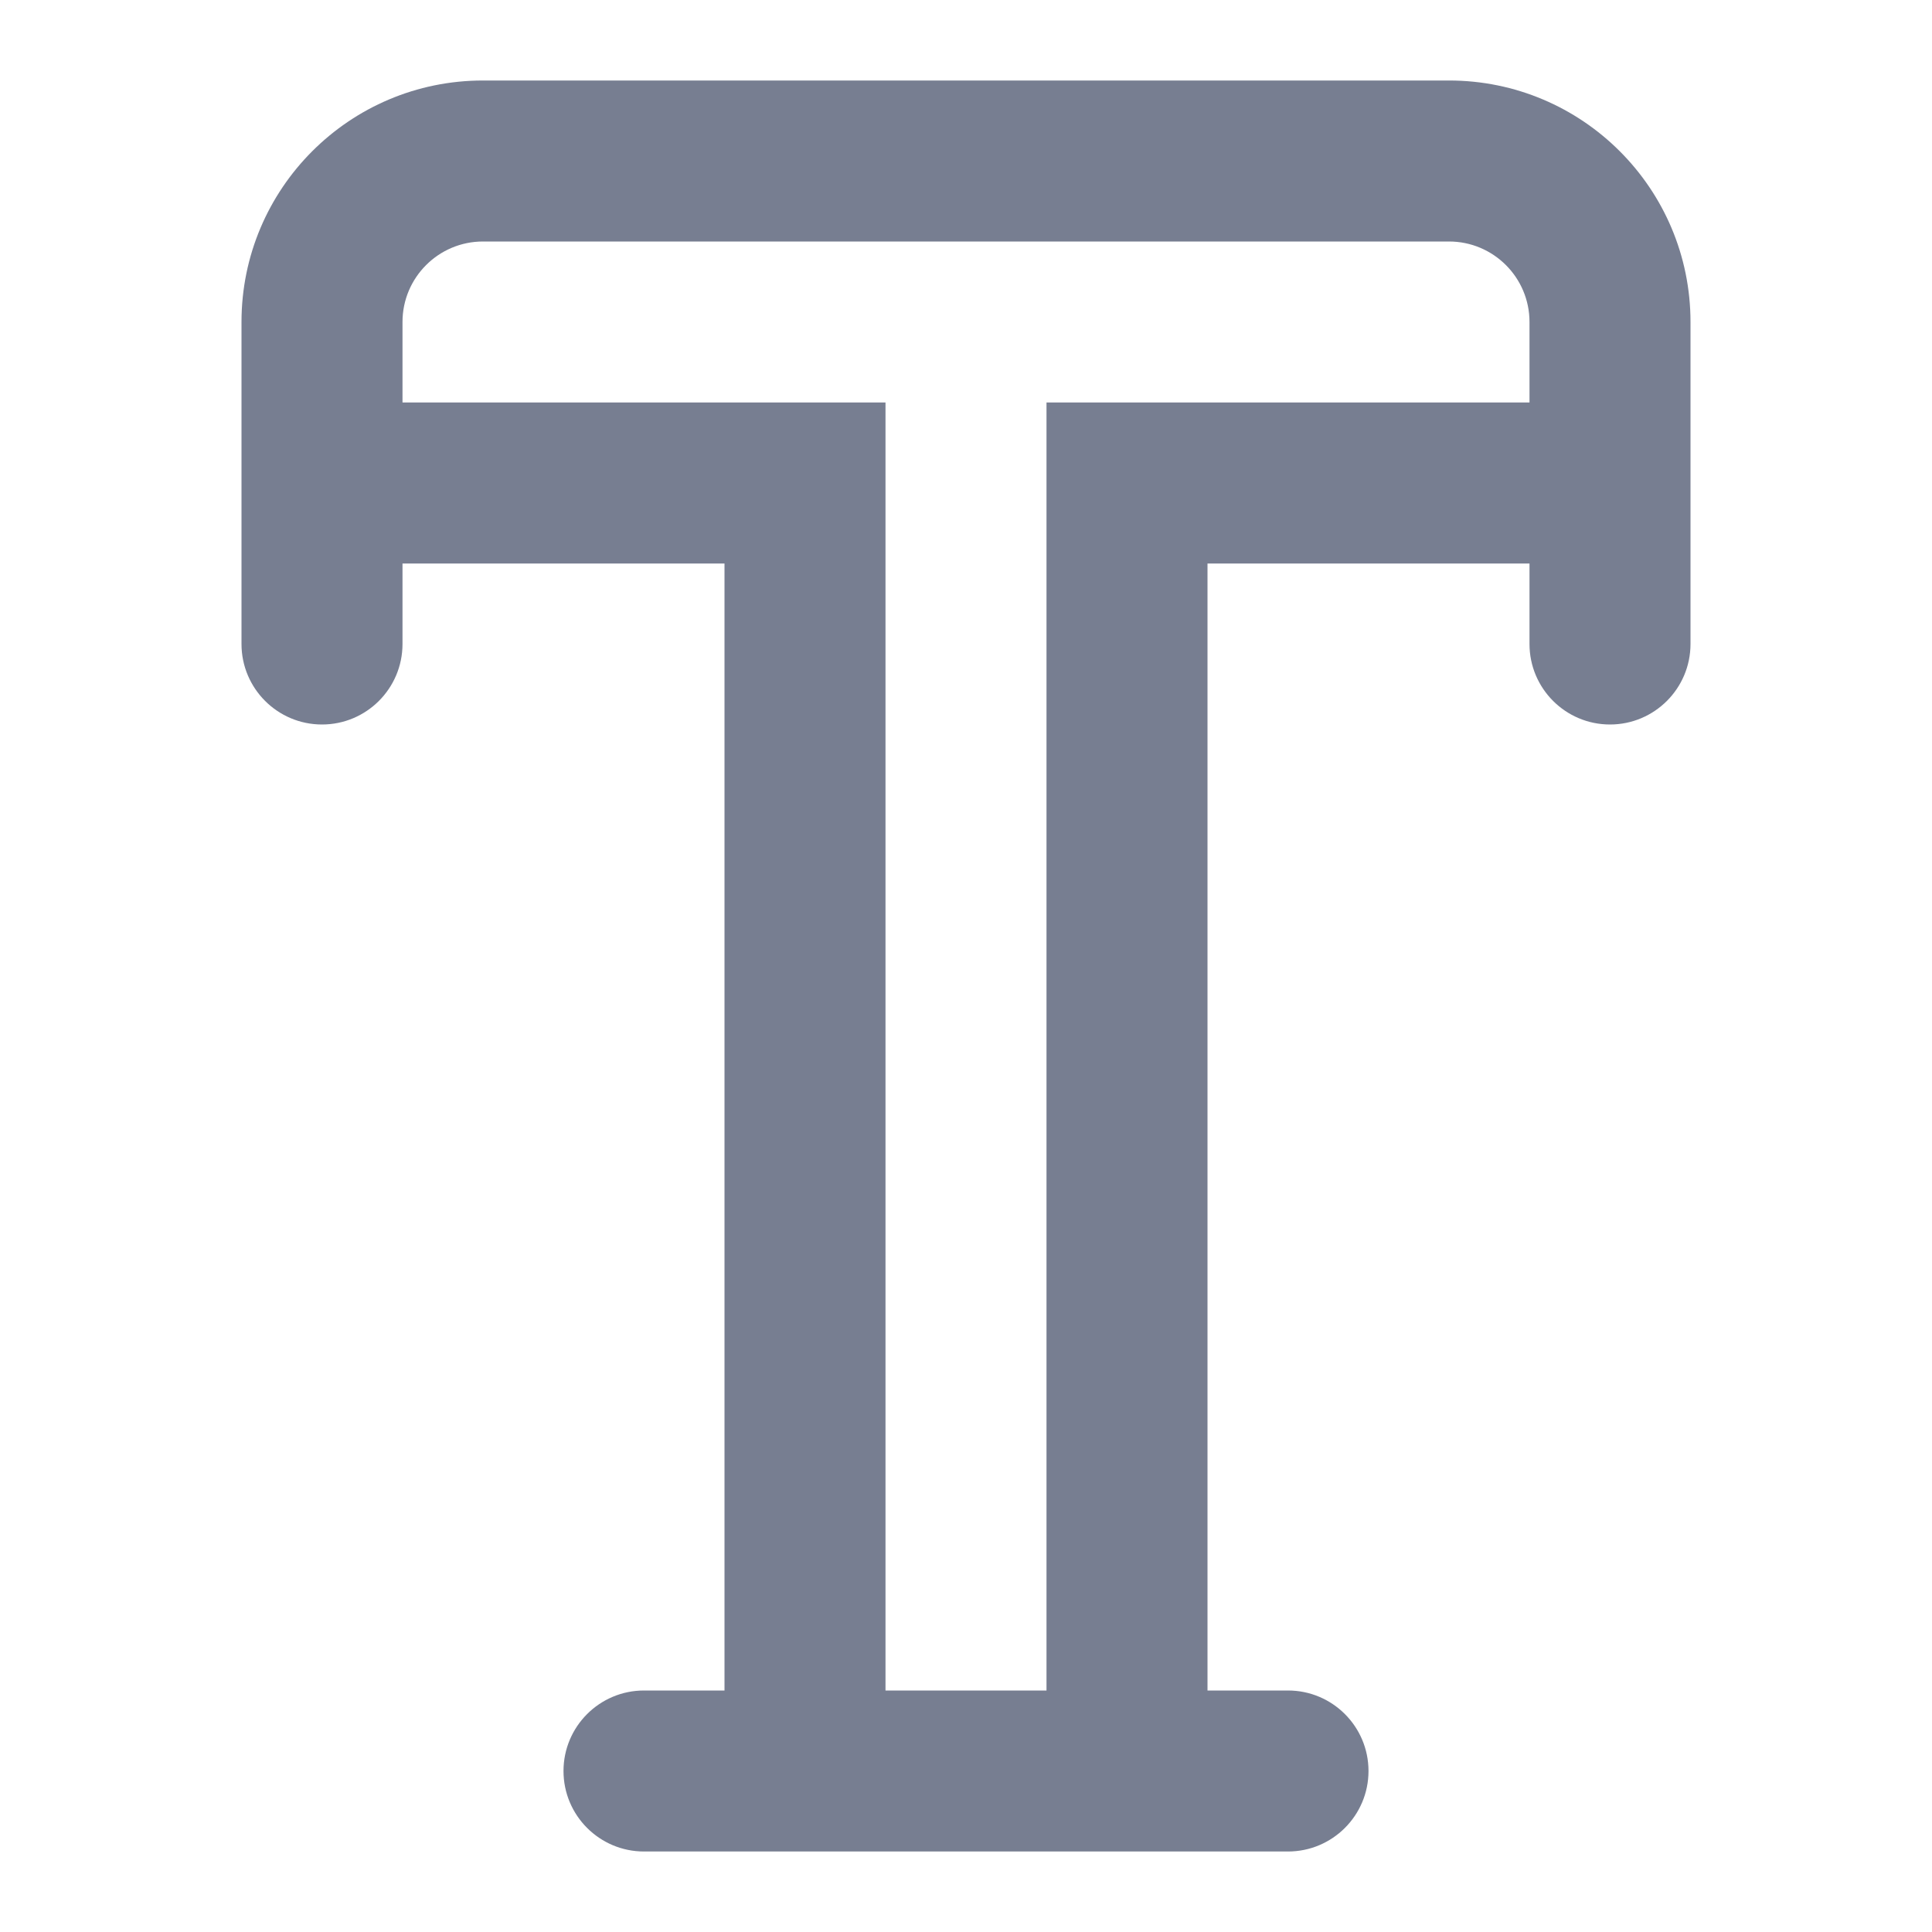 <svg width="24" height="24" viewBox="0 0 24 24" fill="none" xmlns="http://www.w3.org/2000/svg">
<path fill-rule="evenodd" clip-rule="evenodd" d="M18 1C19.657 1 21 2.343 21 4V8C21 8.552 20.552 9 20 9C19.448 9 19 8.552 19 8V7H15V21H16C16.552 21 17 21.448 17 22C17 22.552 16.552 23 16 23H8C7.448 23 7 22.552 7 22C7 21.448 7.448 21 8 21H9V7H5V8C5 8.552 4.552 9 4 9C3.448 9 3 8.552 3 8V4C3 2.343 4.343 1 6 1H18ZM19 5V4C19 3.448 18.552 3 18 3H6C5.448 3 5 3.448 5 4V5H11V21H13V5H19Z" fill="#777E91"/>
</svg>
